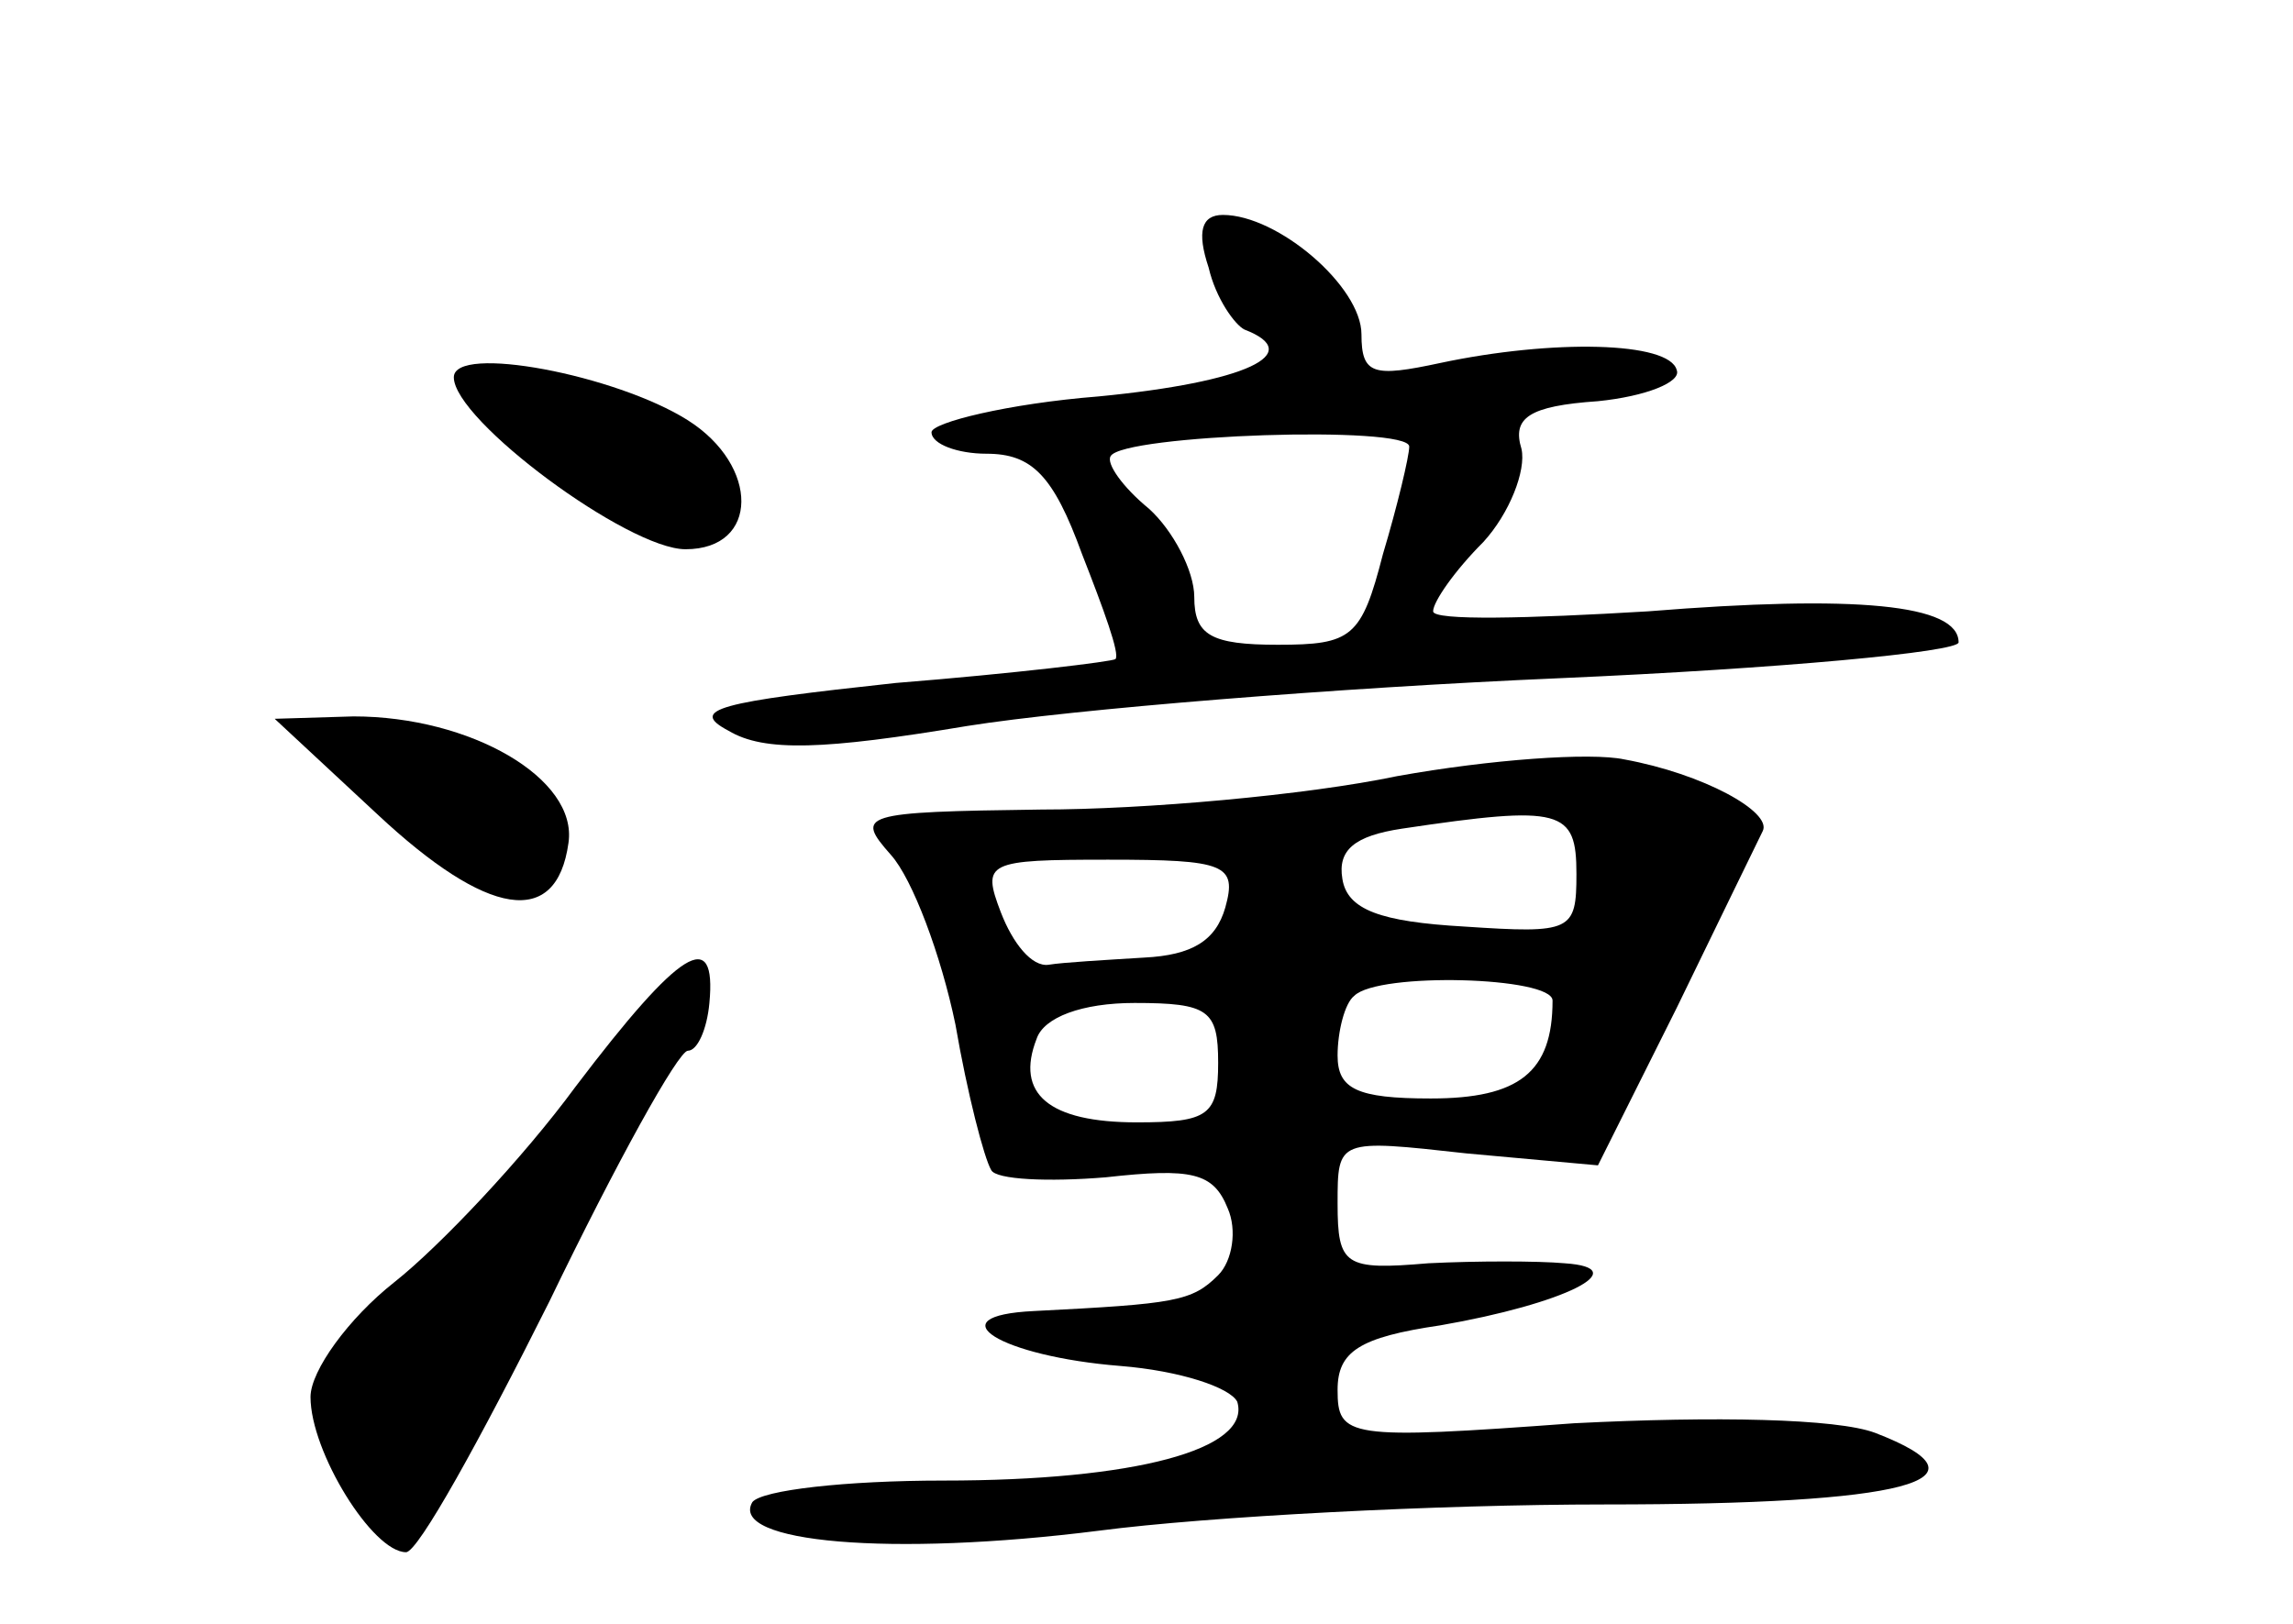 <?xml version="1.0" standalone="no"?>
<!DOCTYPE svg PUBLIC "-//W3C//DTD SVG 20010904//EN"
 "http://www.w3.org/TR/2001/REC-SVG-20010904/DTD/svg10.dtd">
<svg version="1.0" xmlns="http://www.w3.org/2000/svg"
 width="96pt" height="68pt" viewBox="0 0 96 68"
 preserveAspectRatio="xMidYMid meet">
<g transform="translate(0,68) scale(0.1,-0.1)"
fill="#000000" stroke="none">
<path d="M506 568 c3 -13 11 -24 15 -26 26 -10 1 -22 -61 -28 -38 -3 -70 -11
-70 -15 0 -5 11 -9 23 -9 19 0 28 -9 40 -42 9 -23 16 -42 14 -44 -1 -1 -42 -6
-92 -10 -74 -8 -87 -11 -70 -20 15 -9 40 -8 100 2 44 7 155 16 248 20 92 4
167 11 167 15 0 16 -43 20 -130 13 -50 -3 -90 -4 -90 0 0 4 9 17 21 29 11 12
18 30 16 39 -4 13 3 18 32 20 20 2 35 8 33 13 -3 12 -52 13 -99 3 -28 -6 -33
-5 -33 12 0 20 -35 50 -58 50 -9 0 -11 -7 -6 -22z m84 -75 c0 -4 -5 -25 -11
-45 -9 -35 -13 -38 -44 -38 -28 0 -35 4 -35 20 0 11 -9 28 -19 37 -11 9 -18
19 -16 22 5 9 125 13 125 4z"/>
<path d="M190 522 c0 -18 73 -72 97 -72 31 0 31 35 1 54 -30 19 -98 32 -98 18z"/>
<path d="M158 339 c46 -43 75 -48 80 -12 4 27 -41 53 -90 53 l-33 -1 43 -40z"/>
<path d="M585 355 c-38 -8 -106 -14 -149 -14 -76 -1 -78 -2 -63 -19 9 -10 21
-42 27 -71 5 -29 12 -56 15 -61 2 -4 24 -5 48 -3 36 4 45 2 51 -13 4 -9 2 -22
-4 -28 -11 -11 -18 -12 -77 -15 -42 -2 -14 -19 36 -23 25 -2 46 -9 49 -15 6
-20 -43 -33 -123 -33 -41 0 -76 -4 -80 -9 -10 -17 58 -23 145 -12 46 6 142 11
212 11 126 0 165 10 113 30 -16 6 -67 7 -126 4 -95 -7 -99 -6 -99 14 0 16 9
22 43 27 52 9 82 24 52 26 -11 1 -37 1 -57 0 -35 -3 -38 -1 -38 25 0 27 0 27
54 21 l55 -5 33 66 c18 37 34 70 36 74 4 8 -25 24 -58 30 -14 3 -56 0 -95 -7z
m75 -41 c0 -24 -2 -25 -47 -22 -35 2 -49 7 -51 20 -2 12 5 18 25 21 67 10 73
8 73 -19z m-147 -14 c-4 -14 -14 -20 -34 -21 -16 -1 -34 -2 -40 -3 -7 -1 -15
9 -20 22 -8 21 -6 22 45 22 49 0 54 -2 49 -20z m137 -39 c0 -30 -14 -41 -51
-41 -31 0 -39 4 -39 18 0 10 3 22 7 25 10 10 83 8 83 -2z m-140 -26 c0 -22 -4
-25 -34 -25 -37 0 -51 12 -42 35 3 9 19 15 41 15 31 0 35 -3 35 -25z"/>
<path d="M241 225 c-22 -30 -57 -67 -76 -82 -19 -15 -35 -37 -35 -48 0 -23 26
-65 40 -65 5 0 31 47 60 105 28 58 54 105 58 105 4 0 8 9 9 20 3 32 -12 23
-56 -35z"/>
</g>
</svg>
